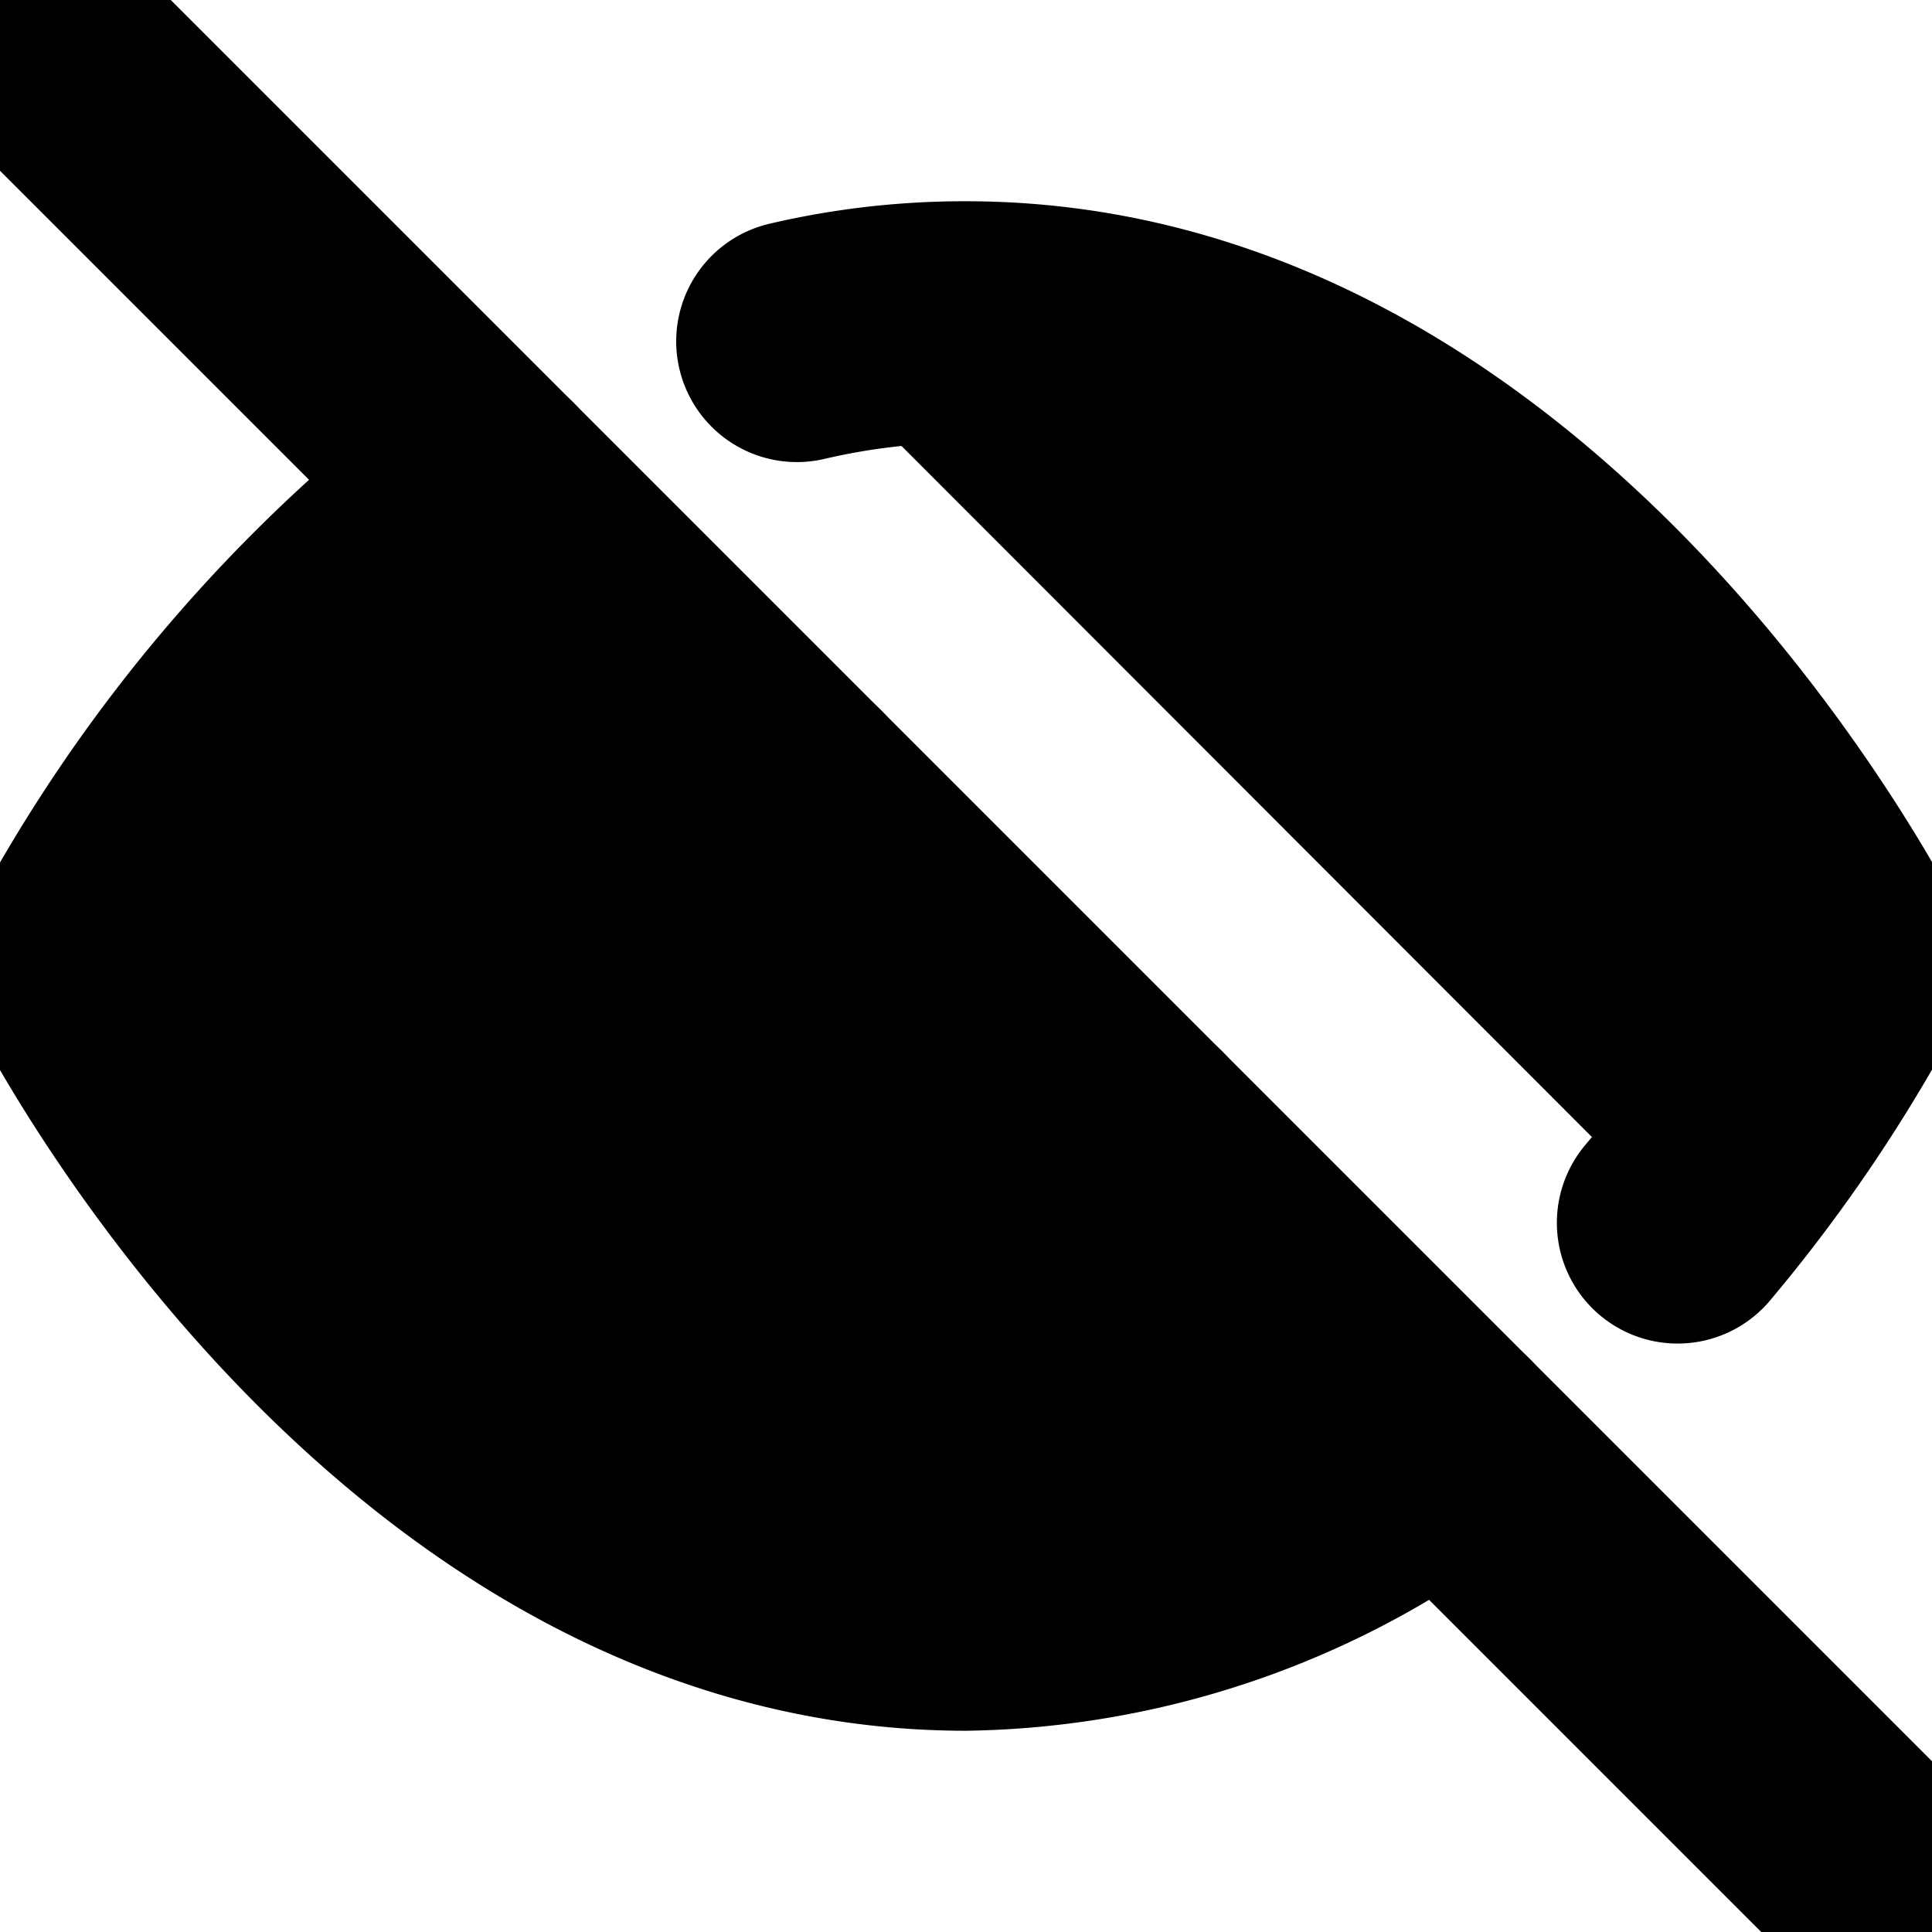 <svg xmlns="http://www.w3.org/2000/svg" width="1em" height="1em">
  <g id="tuiIconEyeClosed" xmlns="http://www.w3.org/2000/svg">
    <svg x="50%" y="50%" width="1em" height="1em" overflow="visible" viewBox="0 0 16 16">
      <svg x="-8" y="-8">
        <svg
                    xmlns="http://www.w3.org/2000/svg"
                    width="16"
                    height="16"
                    viewBox="0 0 24 24"
                    stroke="currentColor"
                    stroke-width="3"
                    stroke-linecap="round"
                    stroke-linejoin="round"
                >
          <path
                        d="M17.94 17.94A10.07 10.07 0 0 1 12 20c-7 0-11-8-11-8a18.45 18.45 0 0 1 5.06-5.94M9.9 4.24A9.12 9.12 0 0 1 12 4c7 0 11 8 11 8a18.5 18.5 0 0 1-2.16 3.19m-6.72-1.07a3 3 0 1 1-4.24-4.24"
                    />
          <line x1="1" y1="1" x2="23" y2="23" />
        </svg>
      </svg>
    </svg>
  </g>
</svg>

